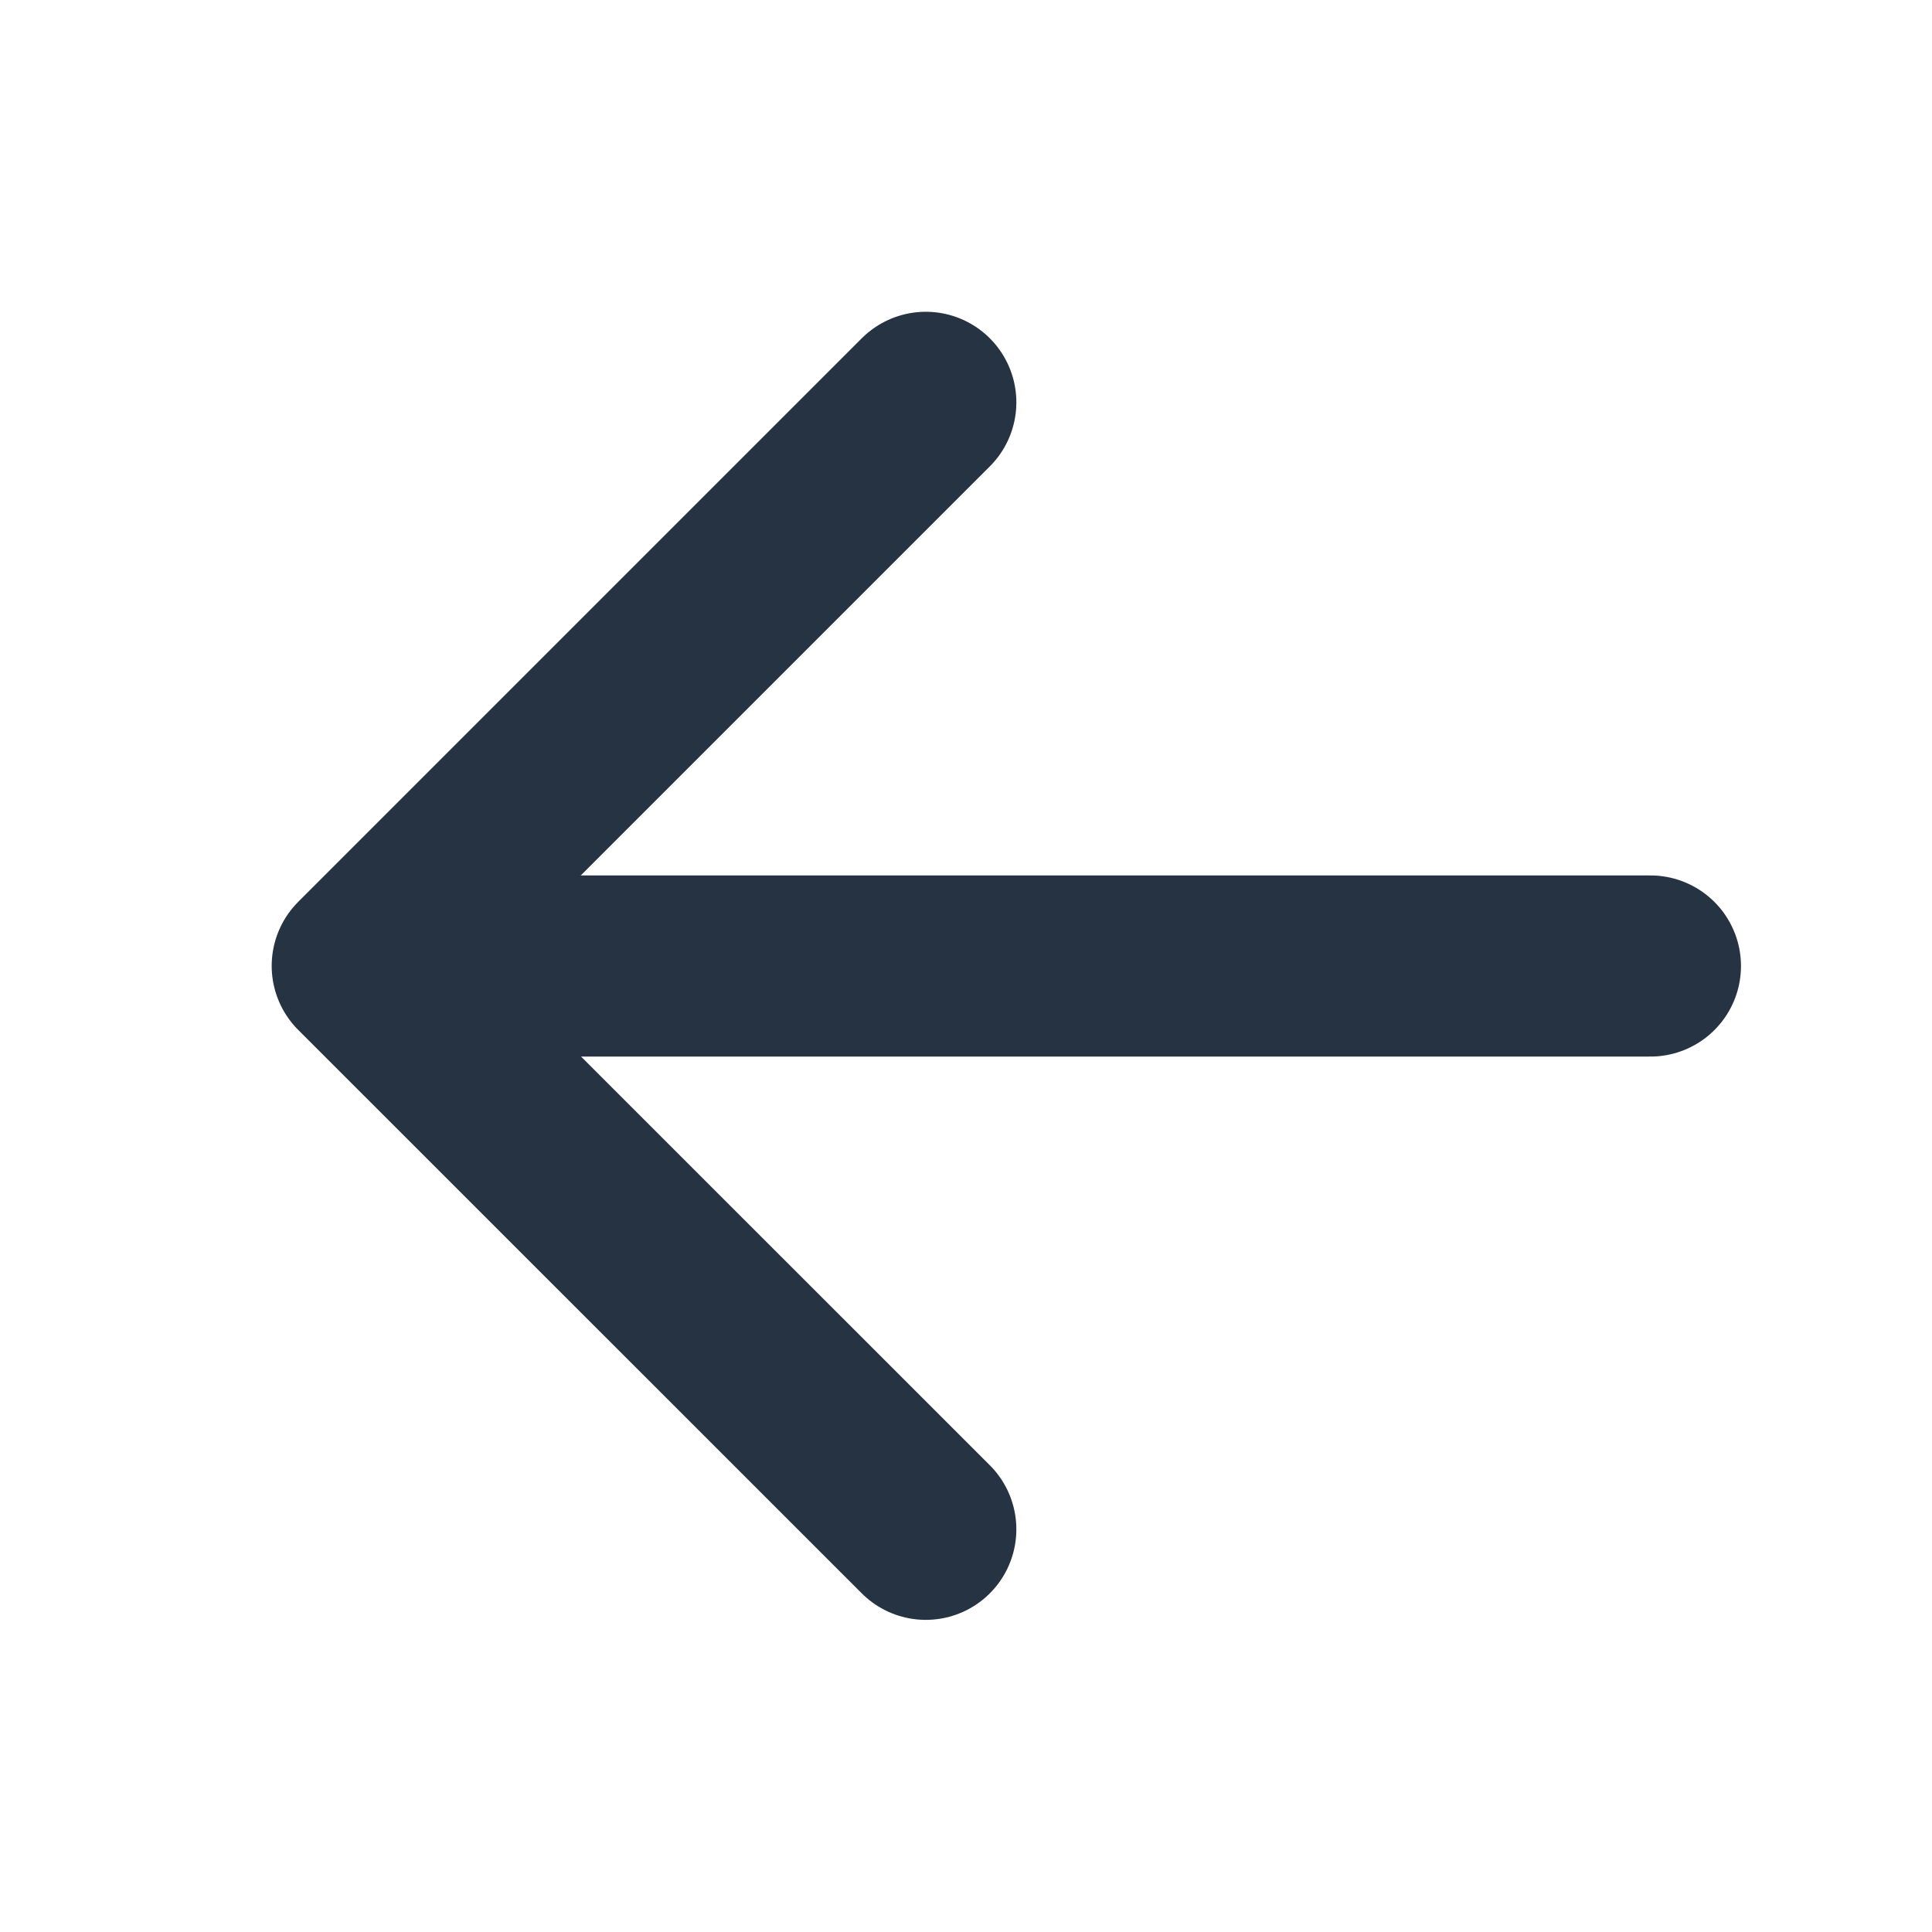 <svg width="16" height="16" viewBox="0 0 16 16" fill="none" xmlns="http://www.w3.org/2000/svg">
<path d="M13.668 8H3.668" stroke="#253343" stroke-width="1.5" stroke-linecap="round" stroke-linejoin="round"/>
<path d="M7.667 12.665L3 7.999L7.667 3.332" stroke="#253343" stroke-width="1.5" stroke-linecap="round" stroke-linejoin="round"/>
</svg>
